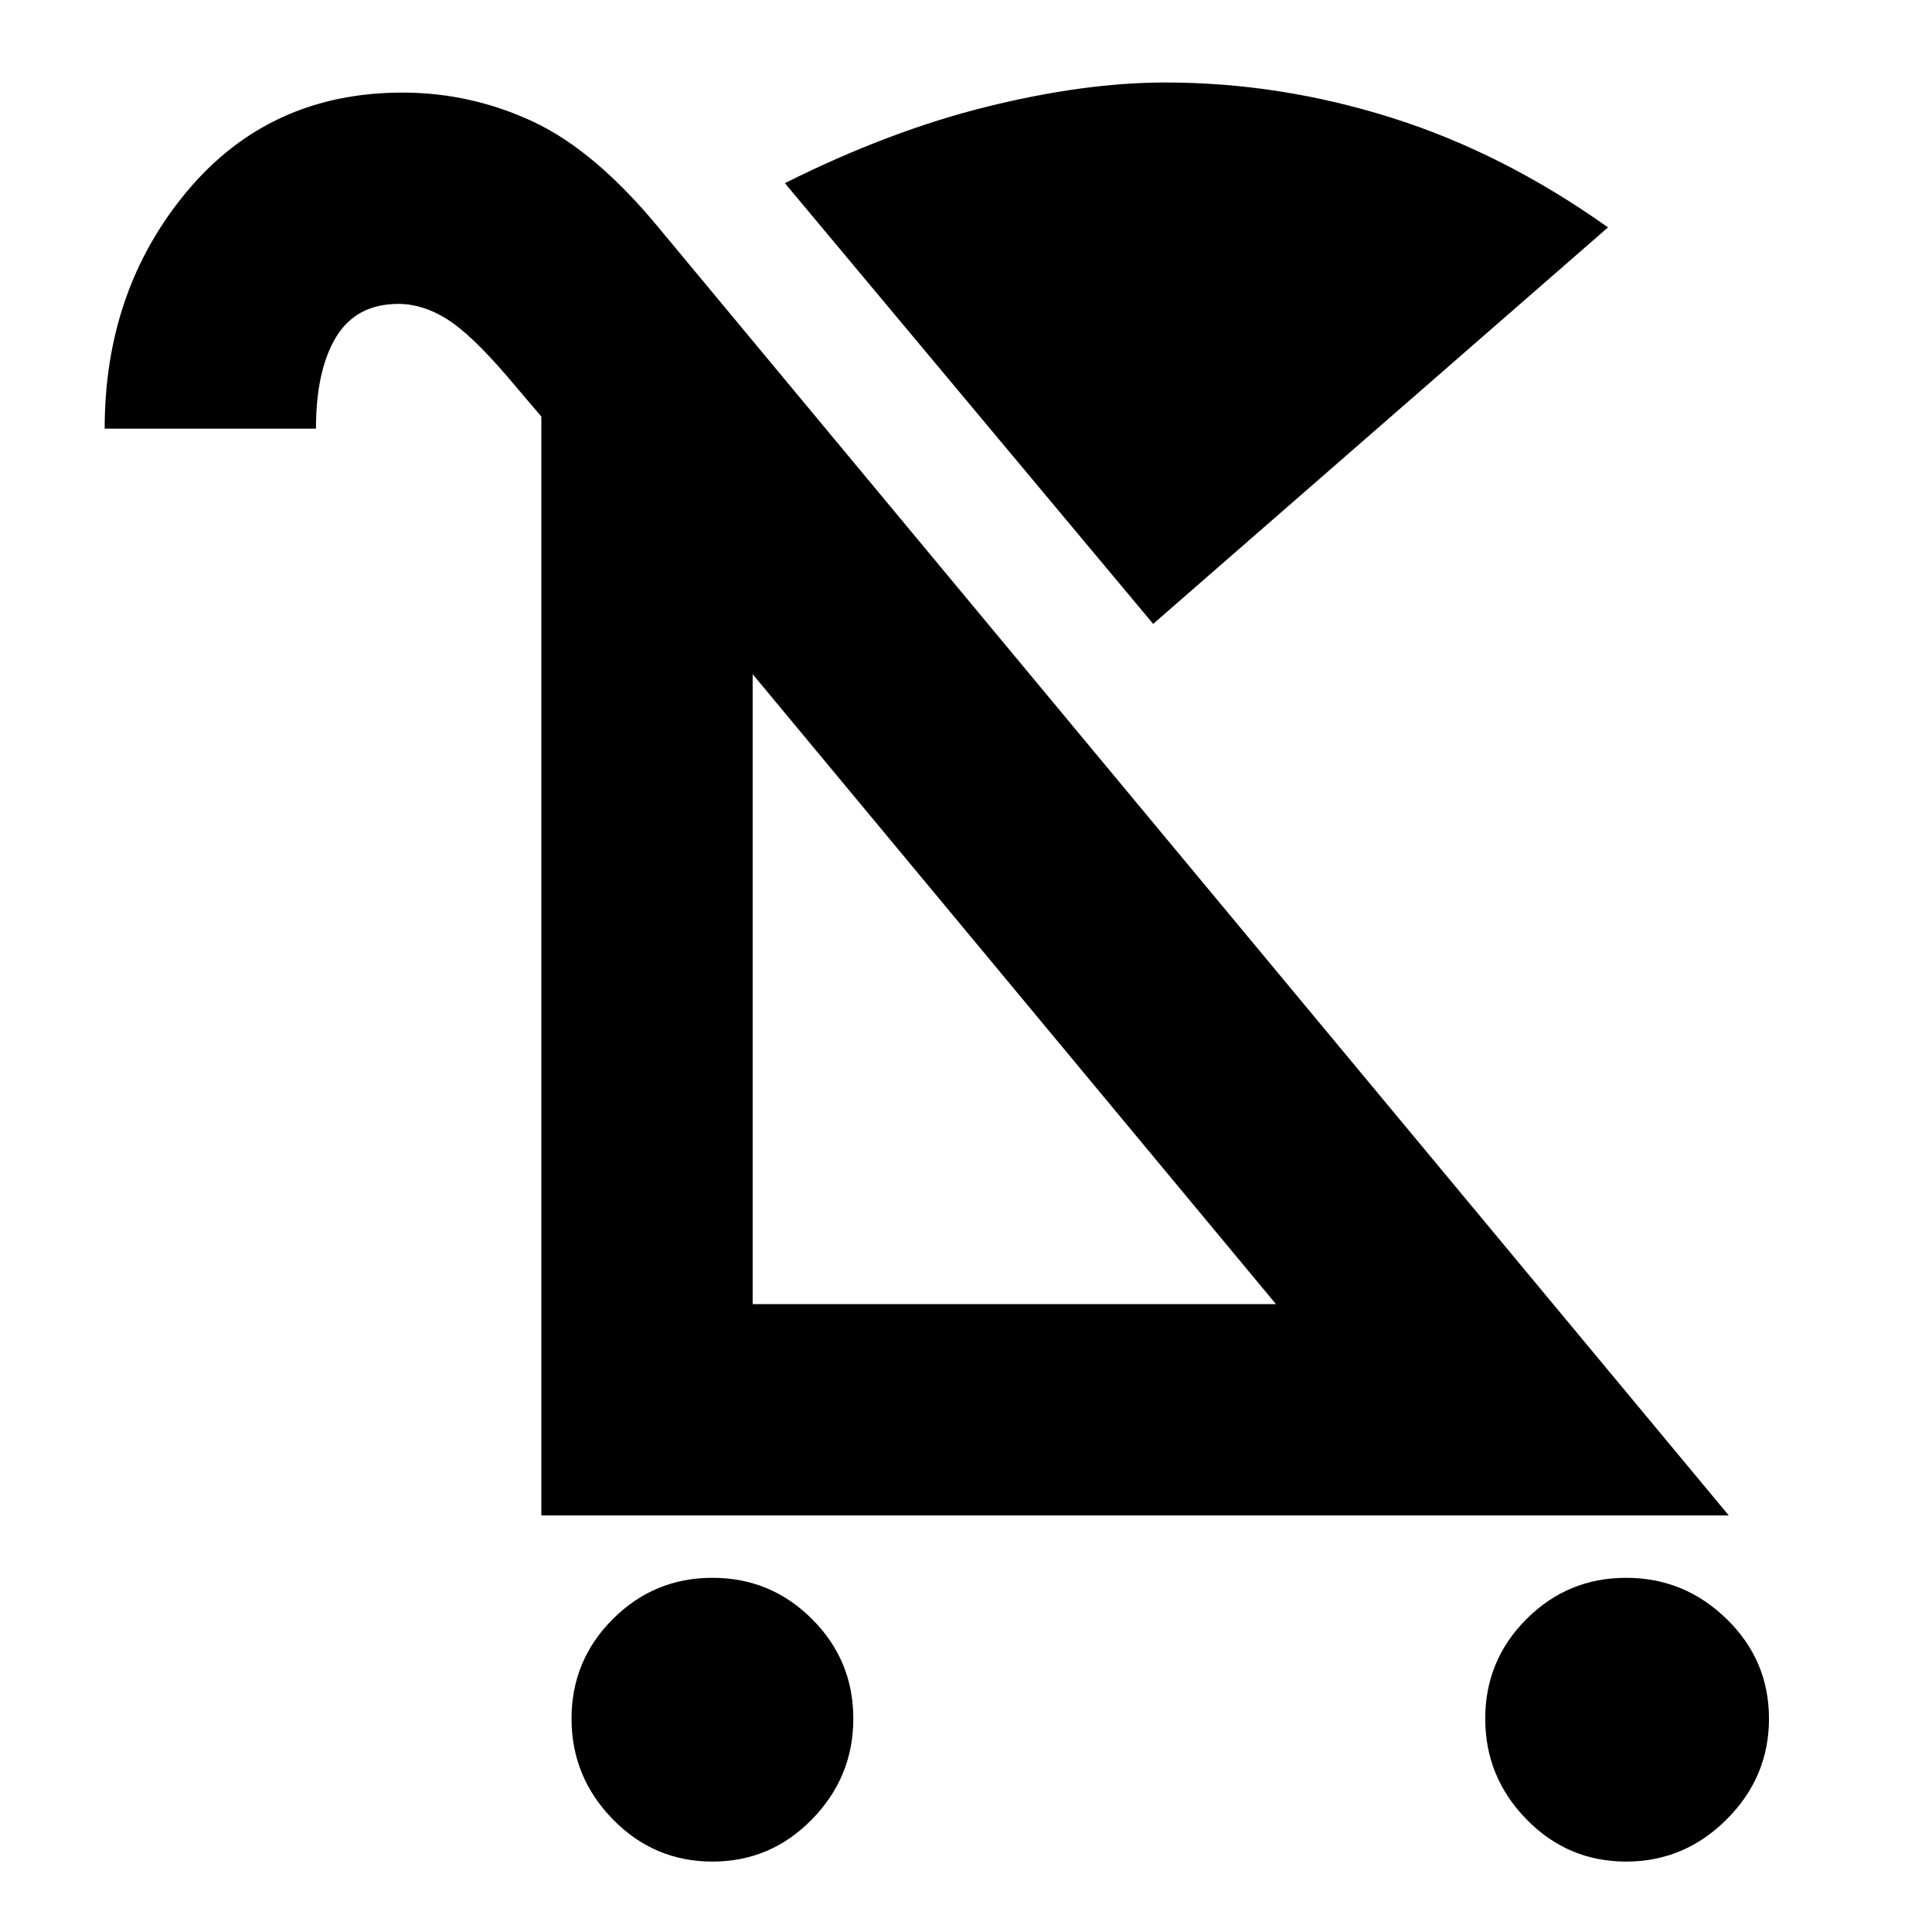 <svg xmlns="http://www.w3.org/2000/svg" height="40" width="40"><path d="M14.75 38.542Q13.542 38.542 12.688 37.667Q11.833 36.792 11.833 35.583Q11.833 34.375 12.688 33.521Q13.542 32.667 14.75 32.667Q15.958 32.667 16.812 33.521Q17.667 34.375 17.667 35.583Q17.667 36.792 16.812 37.667Q15.958 38.542 14.75 38.542ZM33.667 38.542Q32.458 38.542 31.604 37.667Q30.75 36.792 30.75 35.583Q30.75 34.375 31.604 33.521Q32.458 32.667 33.667 32.667Q34.875 32.667 35.75 33.521Q36.625 34.375 36.625 35.583Q36.625 36.792 35.75 37.667Q34.875 38.542 33.667 38.542ZM23.875 12.917 16.25 3.792Q18.417 2.708 20.438 2.208Q22.458 1.708 24.125 1.708Q26.5 1.708 28.812 2.438Q31.125 3.167 33.292 4.708ZM11.208 31.375V8.625L10.5 7.792Q9.75 6.917 9.25 6.604Q8.75 6.292 8.25 6.292Q7.375 6.292 6.958 6.979Q6.542 7.667 6.542 8.875H2.167Q2.167 6 3.875 3.958Q5.583 1.917 8.333 1.917Q9.75 1.917 11.042 2.521Q12.333 3.125 13.667 4.75L35.792 31.375ZM15.583 27H26.417L15.583 13.958ZM15.583 27Z"/></svg>